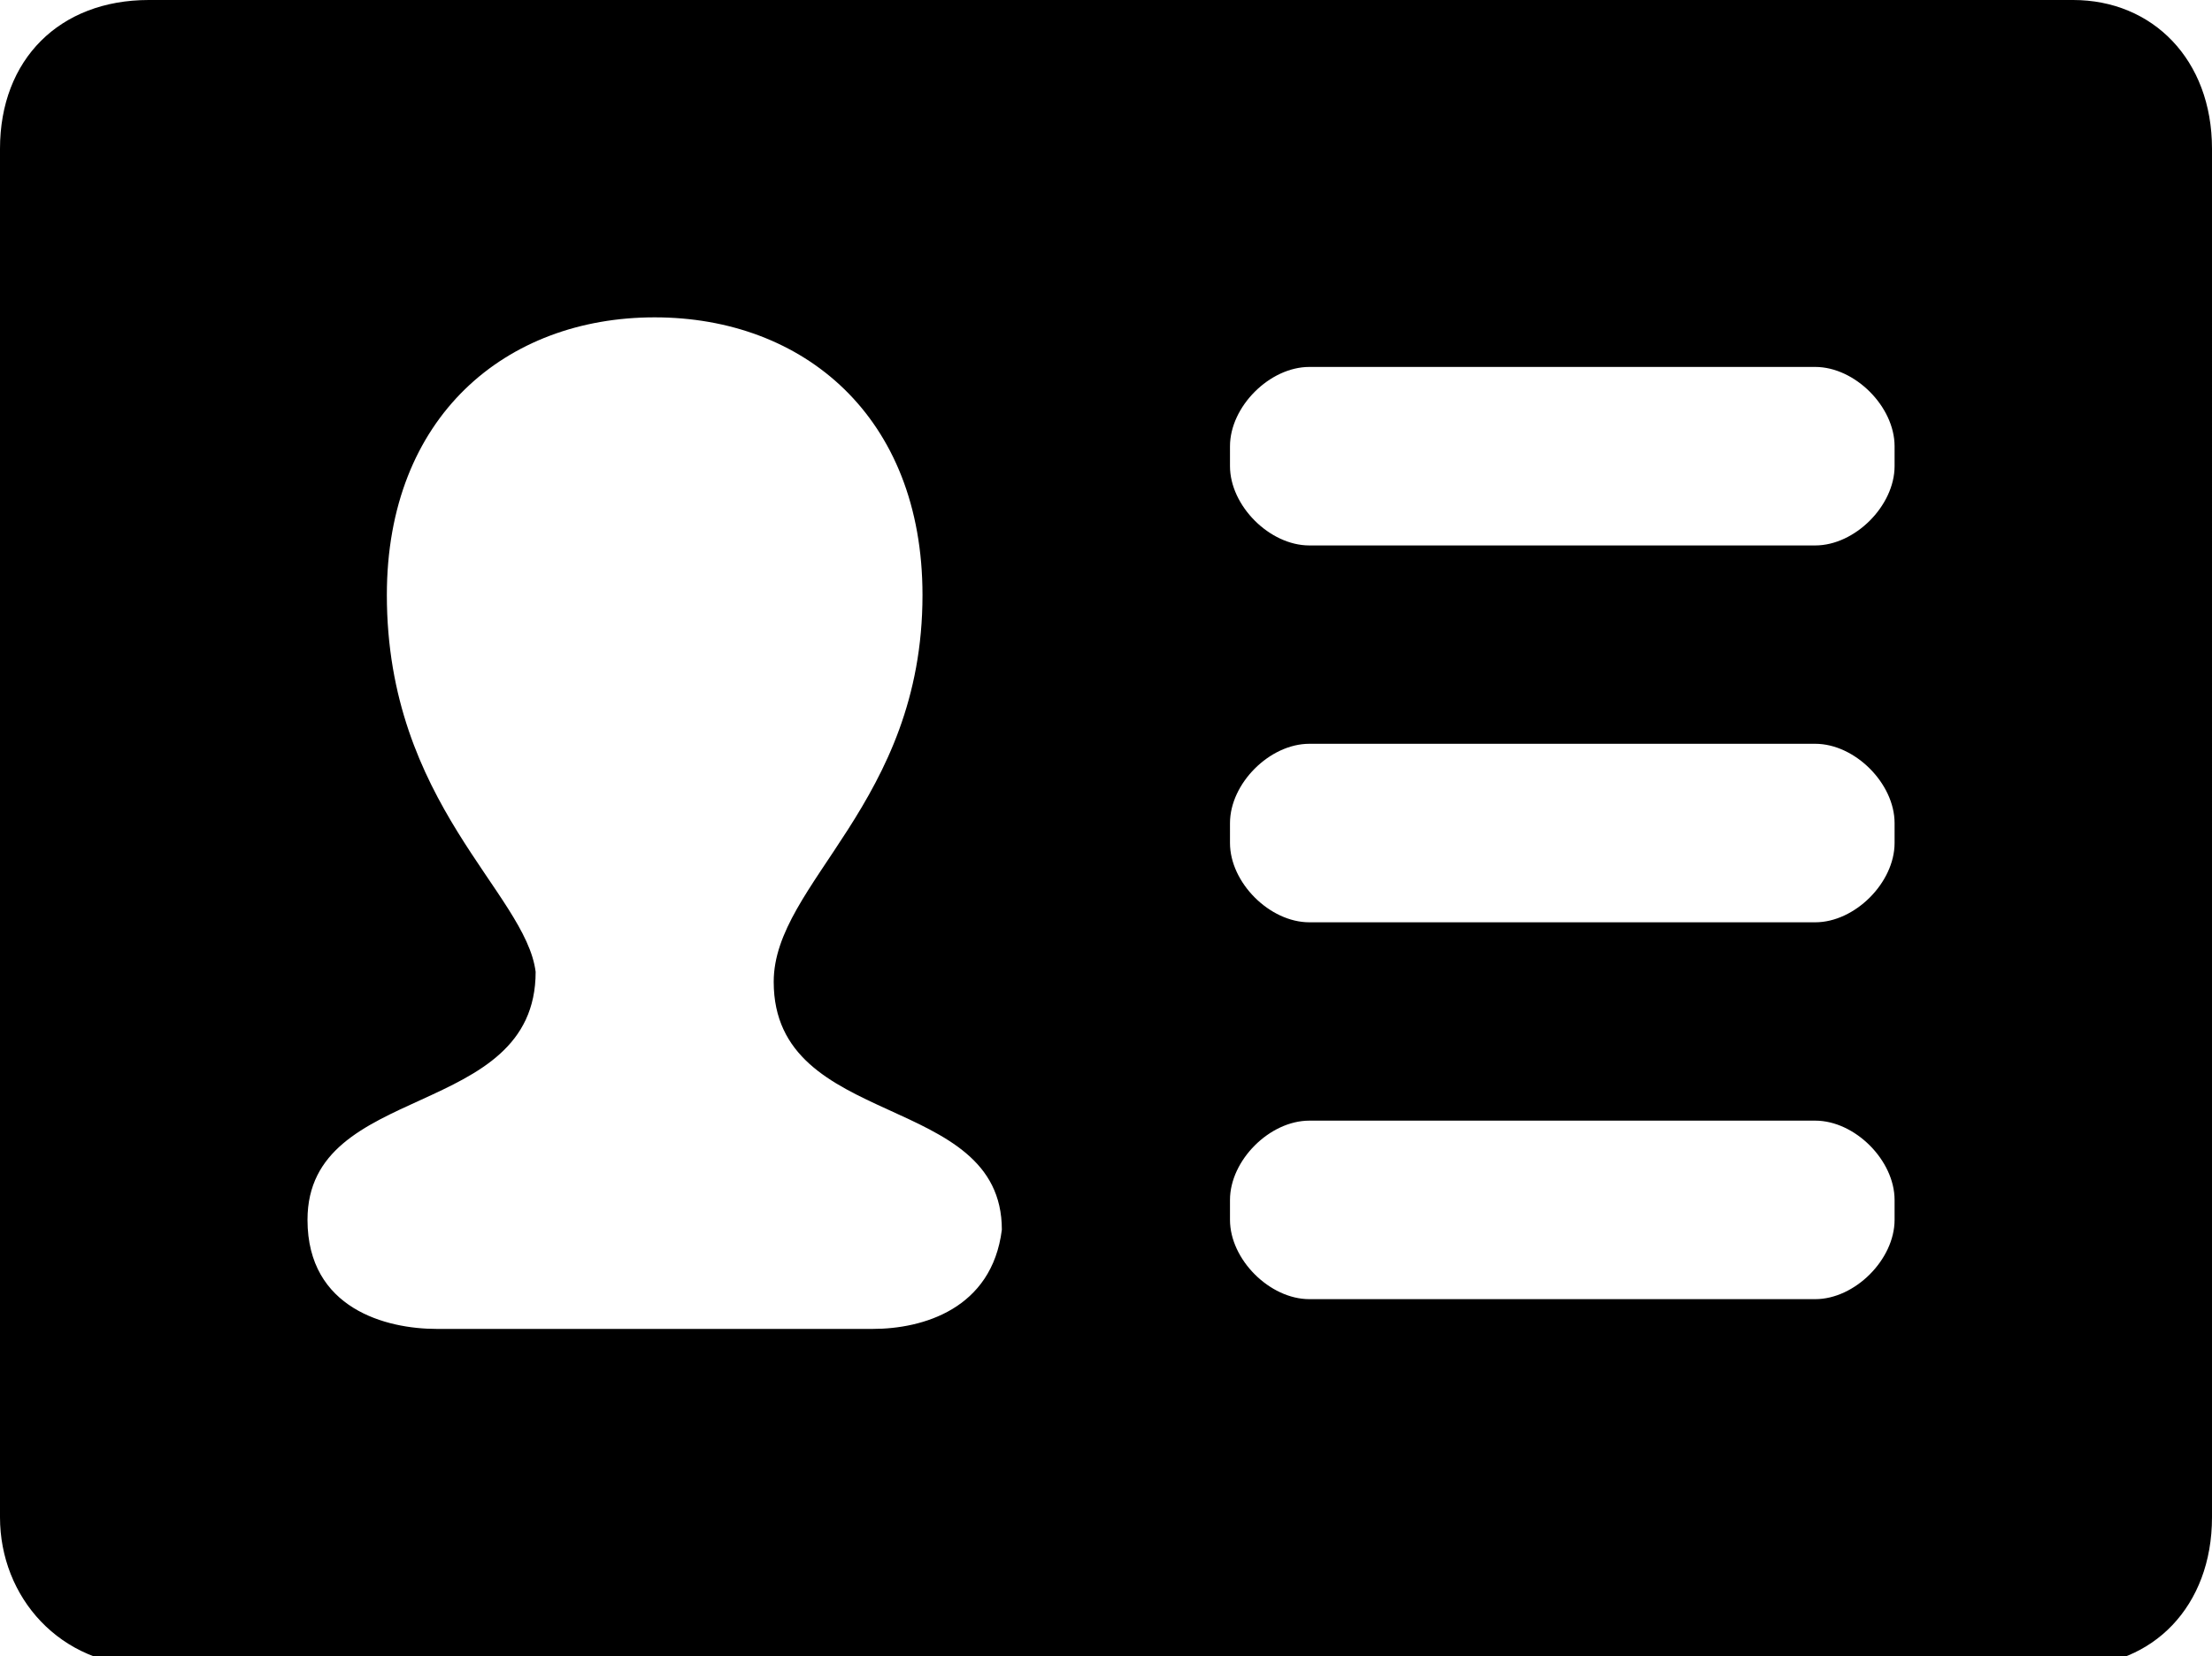 <?xml version="1.0" encoding="utf-8"?>
<!-- Generator: Adobe Illustrator 19.0.1, SVG Export Plug-In . SVG Version: 6.00 Build 0)  -->
<svg version="1.1" id="Layer_1" xmlns="http://www.w3.org/2000/svg" xmlns:xlink="http://www.w3.org/1999/xlink" x="0px" y="0px"
	 viewBox="0 0 22.3 16.7" enable-background="new 0 0 22.3 16.7" xml:space="preserve">
<path d="M20.9,0H1.5C0.6,0,0,0.6,0,1.5v13.8c0,0.8,0.6,1.5,1.5,1.5h19.4c0.8,0,1.4-0.6,1.4-1.5V1.5C22.3,0.6,21.7,0,20.9,0z
	 M8.8,13.4c-0.5,0-2.2,0-2.2,0s-1.7,0-2.2,0c-0.5,0-1.3-0.2-1.3-1.1c0-1.4,2.3-1,2.3-2.5C5.3,9,3.9,8.1,3.9,6c0-1.8,1.2-2.8,2.7-2.8
	s2.7,1,2.7,2.8c0,2.1-1.5,2.9-1.5,3.9c0,1.5,2.3,1.1,2.3,2.5C10,13.2,9.3,13.4,8.8,13.4z M19.1,12.3c0,0.4-0.4,0.8-0.8,0.8h-5.1
	c-0.4,0-0.8-0.4-0.8-0.8v-0.2c0-0.4,0.4-0.8,0.8-0.8h5.1c0.4,0,0.8,0.4,0.8,0.8V12.3z M19.1,8.5c0,0.4-0.4,0.8-0.8,0.8h-5.1
	c-0.4,0-0.8-0.4-0.8-0.8V8.3c0-0.4,0.4-0.8,0.8-0.8h5.1c0.4,0,0.8,0.4,0.8,0.8V8.5z M19.1,4.7c0,0.4-0.4,0.8-0.8,0.8h-5.1
	c-0.4,0-0.8-0.4-0.8-0.8V4.5c0-0.4,0.4-0.8,0.8-0.8h5.1c0.4,0,0.8,0.4,0.8,0.8V4.7z"/>
</svg>
